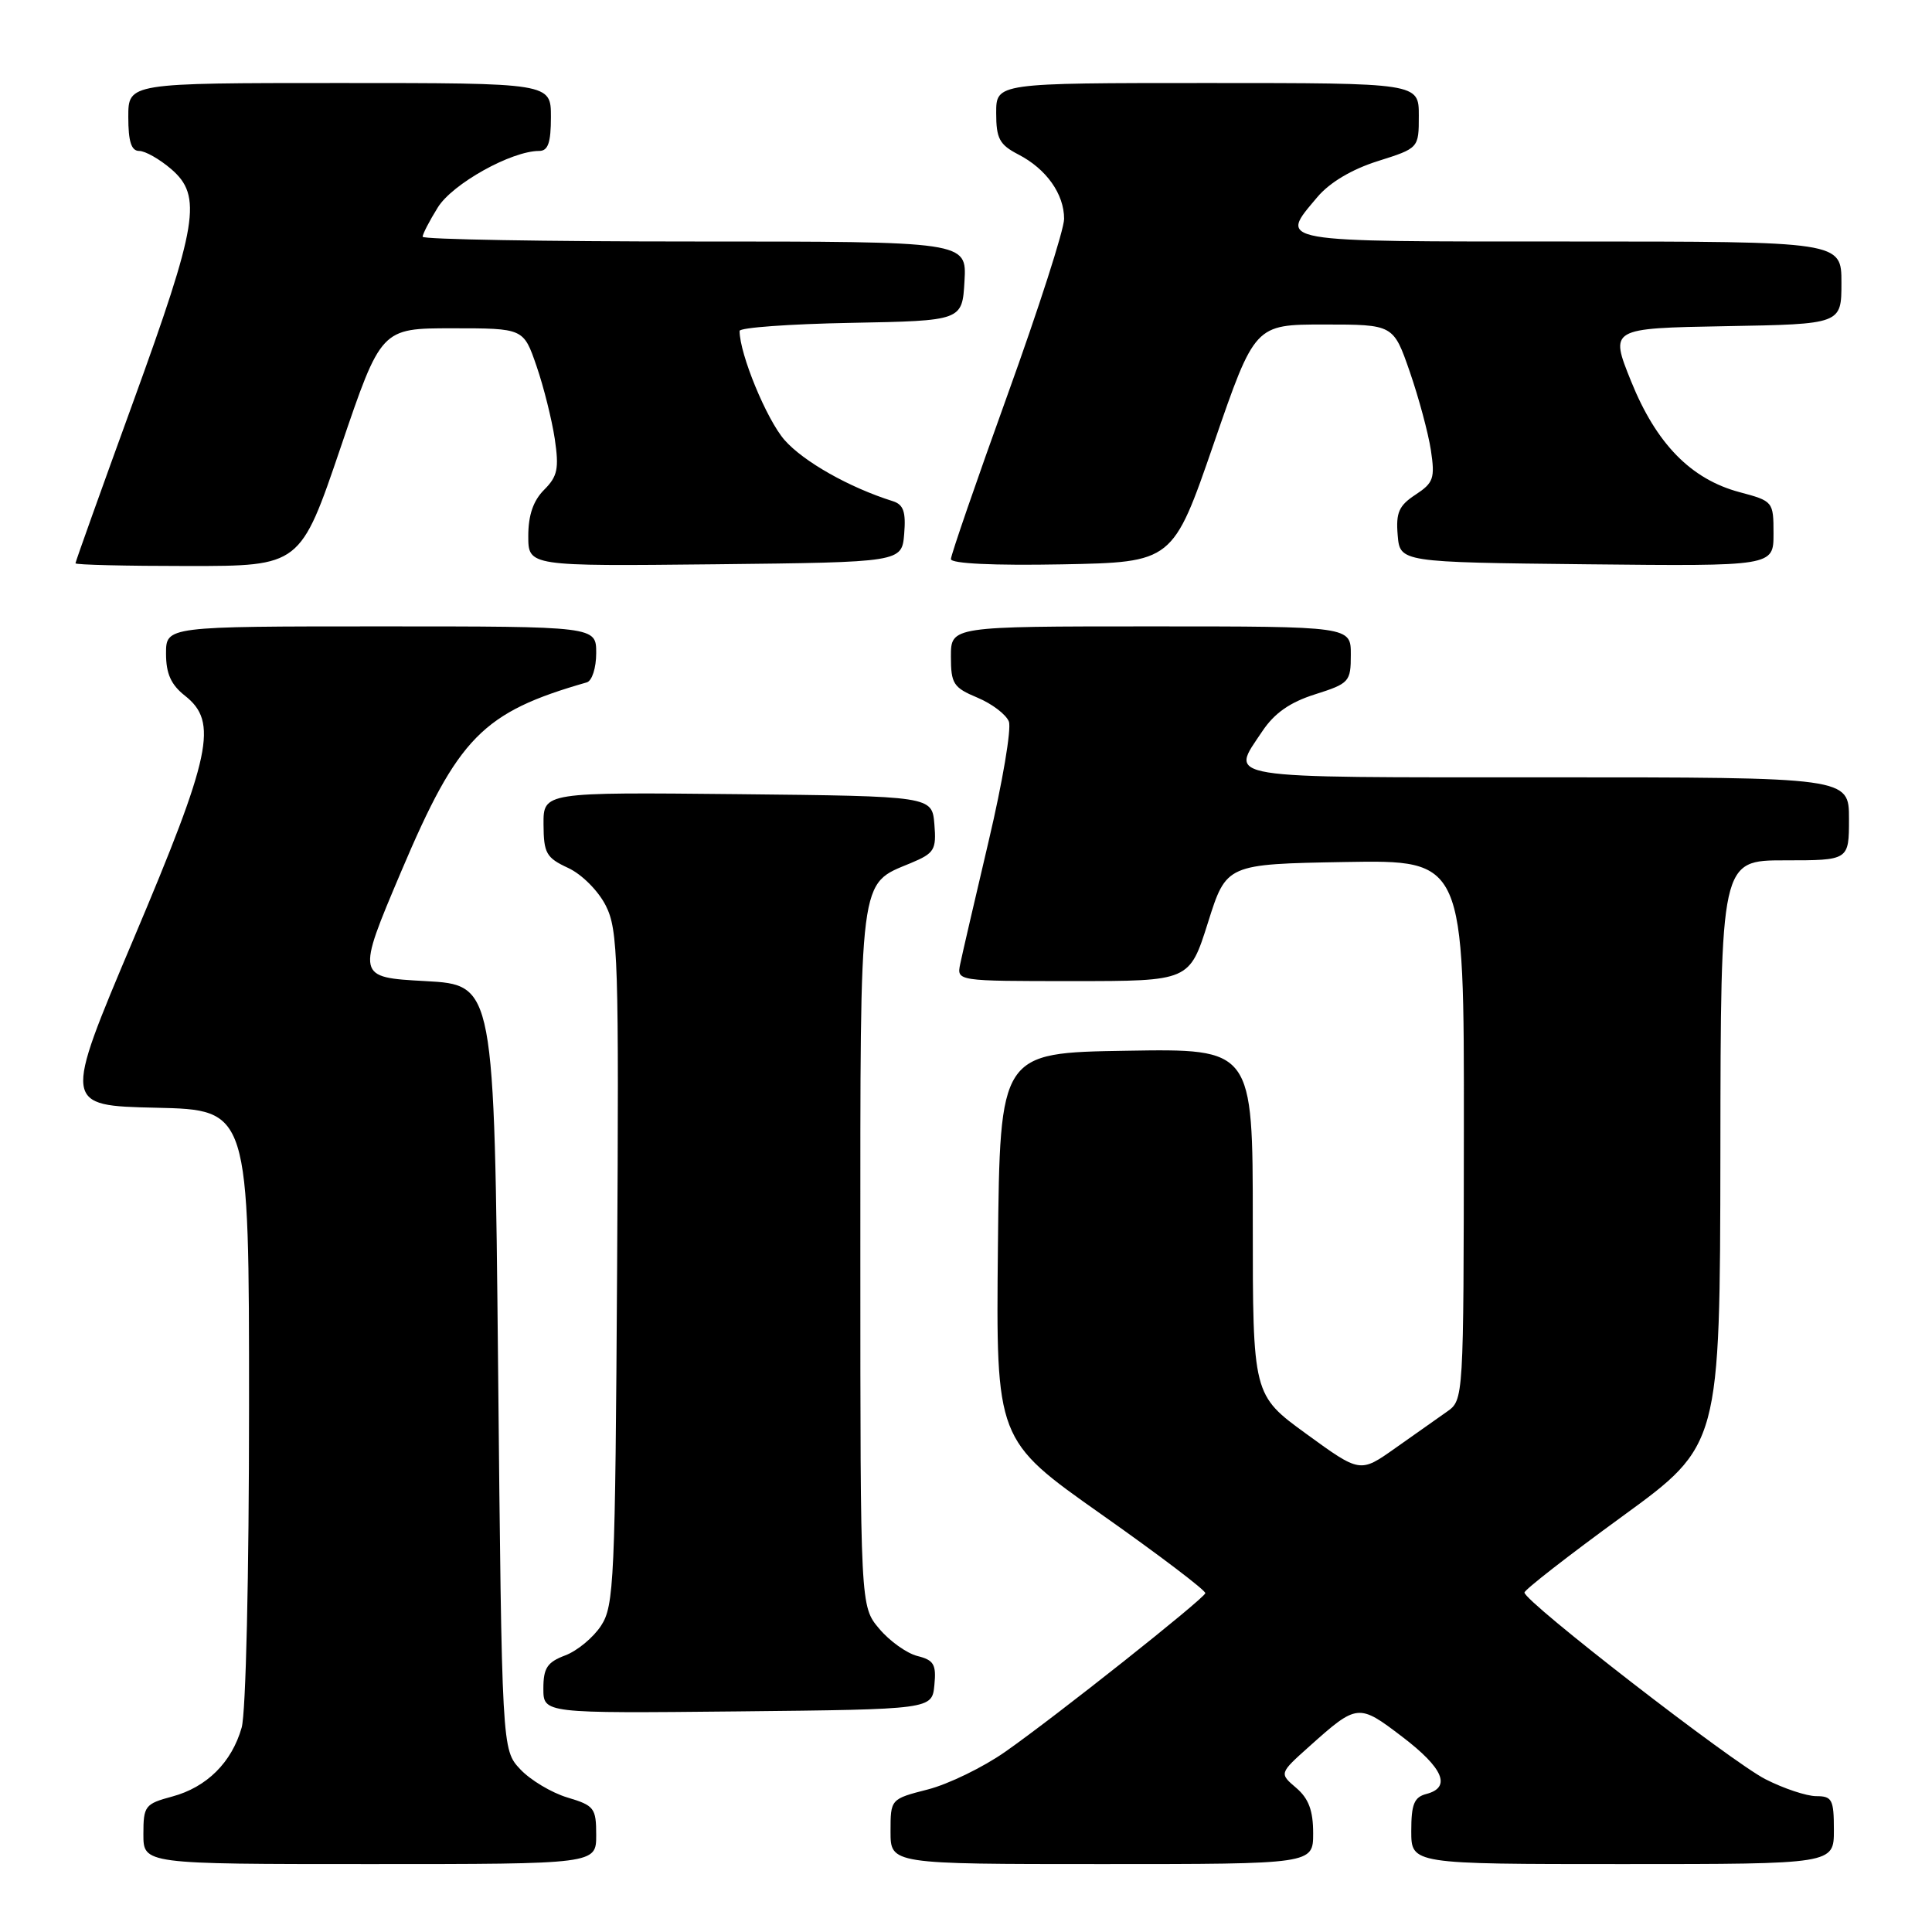 <?xml version="1.0" encoding="UTF-8" standalone="no"?>
<!DOCTYPE svg PUBLIC "-//W3C//DTD SVG 1.1//EN" "http://www.w3.org/Graphics/SVG/1.1/DTD/svg11.dtd" >
<svg xmlns="http://www.w3.org/2000/svg" xmlns:xlink="http://www.w3.org/1999/xlink" version="1.1" viewBox="0 0 256 256">
 <g >
 <path fill="currentColor"
d=" M 79.00 243.16 C 79.00 239.57 78.74 239.24 75.19 238.18 C 73.09 237.55 70.28 235.87 68.94 234.44 C 66.50 231.84 66.50 231.84 66.00 181.17 C 65.50 130.50 65.50 130.50 56.36 130.00 C 47.22 129.50 47.22 129.50 53.15 115.50 C 60.71 97.67 63.93 94.38 77.75 90.42 C 78.45 90.22 79.00 88.50 79.00 86.53 C 79.00 83.00 79.00 83.00 50.50 83.00 C 22.00 83.00 22.00 83.00 22.00 86.61 C 22.00 89.26 22.66 90.73 24.50 92.18 C 28.94 95.67 28.03 99.98 17.66 124.50 C 8.36 146.50 8.36 146.50 20.68 146.78 C 33.00 147.06 33.00 147.06 33.00 186.29 C 33.00 208.81 32.58 226.96 32.02 228.92 C 30.70 233.54 27.39 236.82 22.82 238.05 C 19.21 239.02 19.00 239.30 19.00 243.04 C 19.00 247.00 19.00 247.00 49.00 247.00 C 79.00 247.00 79.00 247.00 79.00 243.16 Z  M 174.00 242.91 C 174.00 239.90 173.40 238.31 171.75 236.90 C 169.50 234.98 169.50 234.98 173.50 231.40 C 179.84 225.73 180.01 225.71 185.79 230.12 C 191.27 234.29 192.34 236.84 189.00 237.71 C 187.38 238.13 187.00 239.07 187.00 242.62 C 187.00 247.00 187.00 247.00 215.00 247.00 C 243.00 247.00 243.00 247.00 243.00 242.50 C 243.00 238.45 242.76 238.00 240.67 238.00 C 239.39 238.00 236.35 236.99 233.92 235.75 C 229.40 233.44 202.00 212.22 202.00 211.02 C 202.00 210.66 207.83 206.12 214.96 200.93 C 227.91 191.50 227.91 191.50 227.96 152.75 C 228.00 114.00 228.00 114.00 236.50 114.00 C 245.00 114.00 245.00 114.00 245.00 108.50 C 245.00 103.00 245.00 103.00 205.00 103.00 C 161.05 103.00 162.99 103.31 167.26 96.90 C 168.87 94.49 170.91 93.06 174.26 92.00 C 178.79 90.56 178.99 90.34 178.99 86.75 C 179.00 83.00 179.00 83.00 152.50 83.00 C 126.00 83.00 126.00 83.00 126.00 86.99 C 126.00 90.60 126.33 91.11 129.51 92.44 C 131.45 93.25 133.32 94.68 133.68 95.61 C 134.04 96.55 132.84 103.66 131.01 111.41 C 129.19 119.16 127.48 126.51 127.23 127.75 C 126.77 130.00 126.77 130.00 142.19 130.00 C 157.61 130.00 157.61 130.00 160.06 122.25 C 162.50 114.50 162.50 114.50 178.25 114.22 C 194.00 113.95 194.00 113.95 193.97 149.72 C 193.94 185.50 193.94 185.50 191.72 187.06 C 190.50 187.91 187.41 190.09 184.86 191.90 C 180.22 195.18 180.22 195.18 173.11 190.01 C 166.00 184.84 166.00 184.84 166.00 161.90 C 166.00 138.95 166.00 138.95 149.25 139.23 C 132.50 139.50 132.50 139.50 132.23 165.16 C 131.97 190.81 131.97 190.81 145.94 200.66 C 153.62 206.07 159.82 210.78 159.71 211.11 C 159.43 211.94 139.82 227.49 133.20 232.12 C 130.28 234.17 125.67 236.41 122.95 237.11 C 118.00 238.38 118.00 238.38 118.00 242.69 C 118.00 247.00 118.00 247.00 146.00 247.00 C 174.00 247.00 174.00 247.00 174.00 242.91 Z  M 123.81 223.28 C 124.08 220.55 123.74 219.97 121.56 219.43 C 120.15 219.07 117.87 217.45 116.50 215.81 C 114.00 212.85 114.00 212.85 114.00 166.65 C 114.00 115.34 113.76 117.25 120.69 114.36 C 123.82 113.05 124.09 112.61 123.81 109.21 C 123.50 105.50 123.50 105.50 97.75 105.23 C 72.00 104.97 72.00 104.97 72.02 109.23 C 72.04 113.06 72.38 113.66 75.27 115.00 C 77.09 115.84 79.27 118.03 80.27 120.00 C 81.90 123.22 82.02 127.10 81.77 168.05 C 81.52 209.49 81.37 212.79 79.64 215.42 C 78.62 216.98 76.49 218.75 74.89 219.35 C 72.51 220.25 72.00 221.02 72.00 223.74 C 72.00 227.03 72.00 227.03 97.75 226.77 C 123.50 226.50 123.50 226.50 123.81 223.28 Z  M 45.15 59.25 C 50.50 43.50 50.50 43.50 59.93 43.50 C 69.37 43.50 69.37 43.50 71.09 48.50 C 72.04 51.25 73.12 55.59 73.51 58.15 C 74.09 62.10 73.88 63.12 72.10 64.90 C 70.66 66.34 70.00 68.27 70.00 71.02 C 70.00 75.03 70.00 75.03 94.75 74.77 C 119.50 74.50 119.50 74.50 119.81 70.74 C 120.05 67.82 119.72 66.86 118.31 66.41 C 112.54 64.60 106.48 61.17 103.96 58.31 C 101.58 55.59 98.00 46.91 98.00 43.85 C 98.00 43.41 104.64 42.93 112.75 42.78 C 127.50 42.50 127.50 42.50 127.80 37.25 C 128.10 32.00 128.10 32.00 92.05 32.00 C 72.22 32.00 56.00 31.72 56.00 31.37 C 56.00 31.02 56.90 29.27 58.01 27.49 C 59.94 24.36 67.76 20.00 71.44 20.00 C 72.62 20.00 73.00 18.92 73.00 15.50 C 73.00 11.00 73.00 11.00 45.00 11.00 C 17.00 11.00 17.00 11.00 17.00 15.50 C 17.00 18.76 17.40 20.00 18.44 20.00 C 19.24 20.00 21.14 21.08 22.68 22.40 C 26.83 25.97 26.23 29.63 17.60 53.39 C 13.42 64.88 10.00 74.44 10.00 74.64 C 10.00 74.84 16.70 75.00 24.90 75.00 C 39.80 75.00 39.80 75.00 45.15 59.25 Z  M 160.84 58.75 C 166.27 43.00 166.27 43.00 175.45 43.00 C 184.63 43.00 184.63 43.00 186.80 49.25 C 187.99 52.69 189.25 57.37 189.60 59.65 C 190.16 63.38 189.95 63.98 187.56 65.55 C 185.36 66.99 184.95 67.93 185.20 70.90 C 185.50 74.50 185.50 74.50 210.25 74.77 C 235.00 75.03 235.00 75.03 235.00 70.72 C 235.00 66.46 234.95 66.40 230.49 65.21 C 224.05 63.49 219.46 58.79 216.12 50.50 C 213.30 43.50 213.30 43.50 228.65 43.22 C 244.00 42.95 244.00 42.95 244.00 37.47 C 244.00 32.00 244.00 32.00 208.00 32.00 C 168.45 32.00 169.46 32.18 174.56 26.11 C 176.19 24.18 179.11 22.44 182.56 21.35 C 188.00 19.63 188.00 19.63 188.00 15.32 C 188.00 11.00 188.00 11.00 160.00 11.00 C 132.00 11.00 132.00 11.00 132.00 14.97 C 132.00 18.36 132.43 19.17 134.94 20.47 C 138.64 22.38 141.00 25.70 141.00 29.00 C 141.00 30.41 137.62 40.91 133.50 52.33 C 129.38 63.76 126.00 73.55 126.00 74.08 C 126.00 74.68 131.66 74.95 140.70 74.78 C 155.41 74.50 155.41 74.50 160.84 58.75 Z "/>
</g>
</svg>